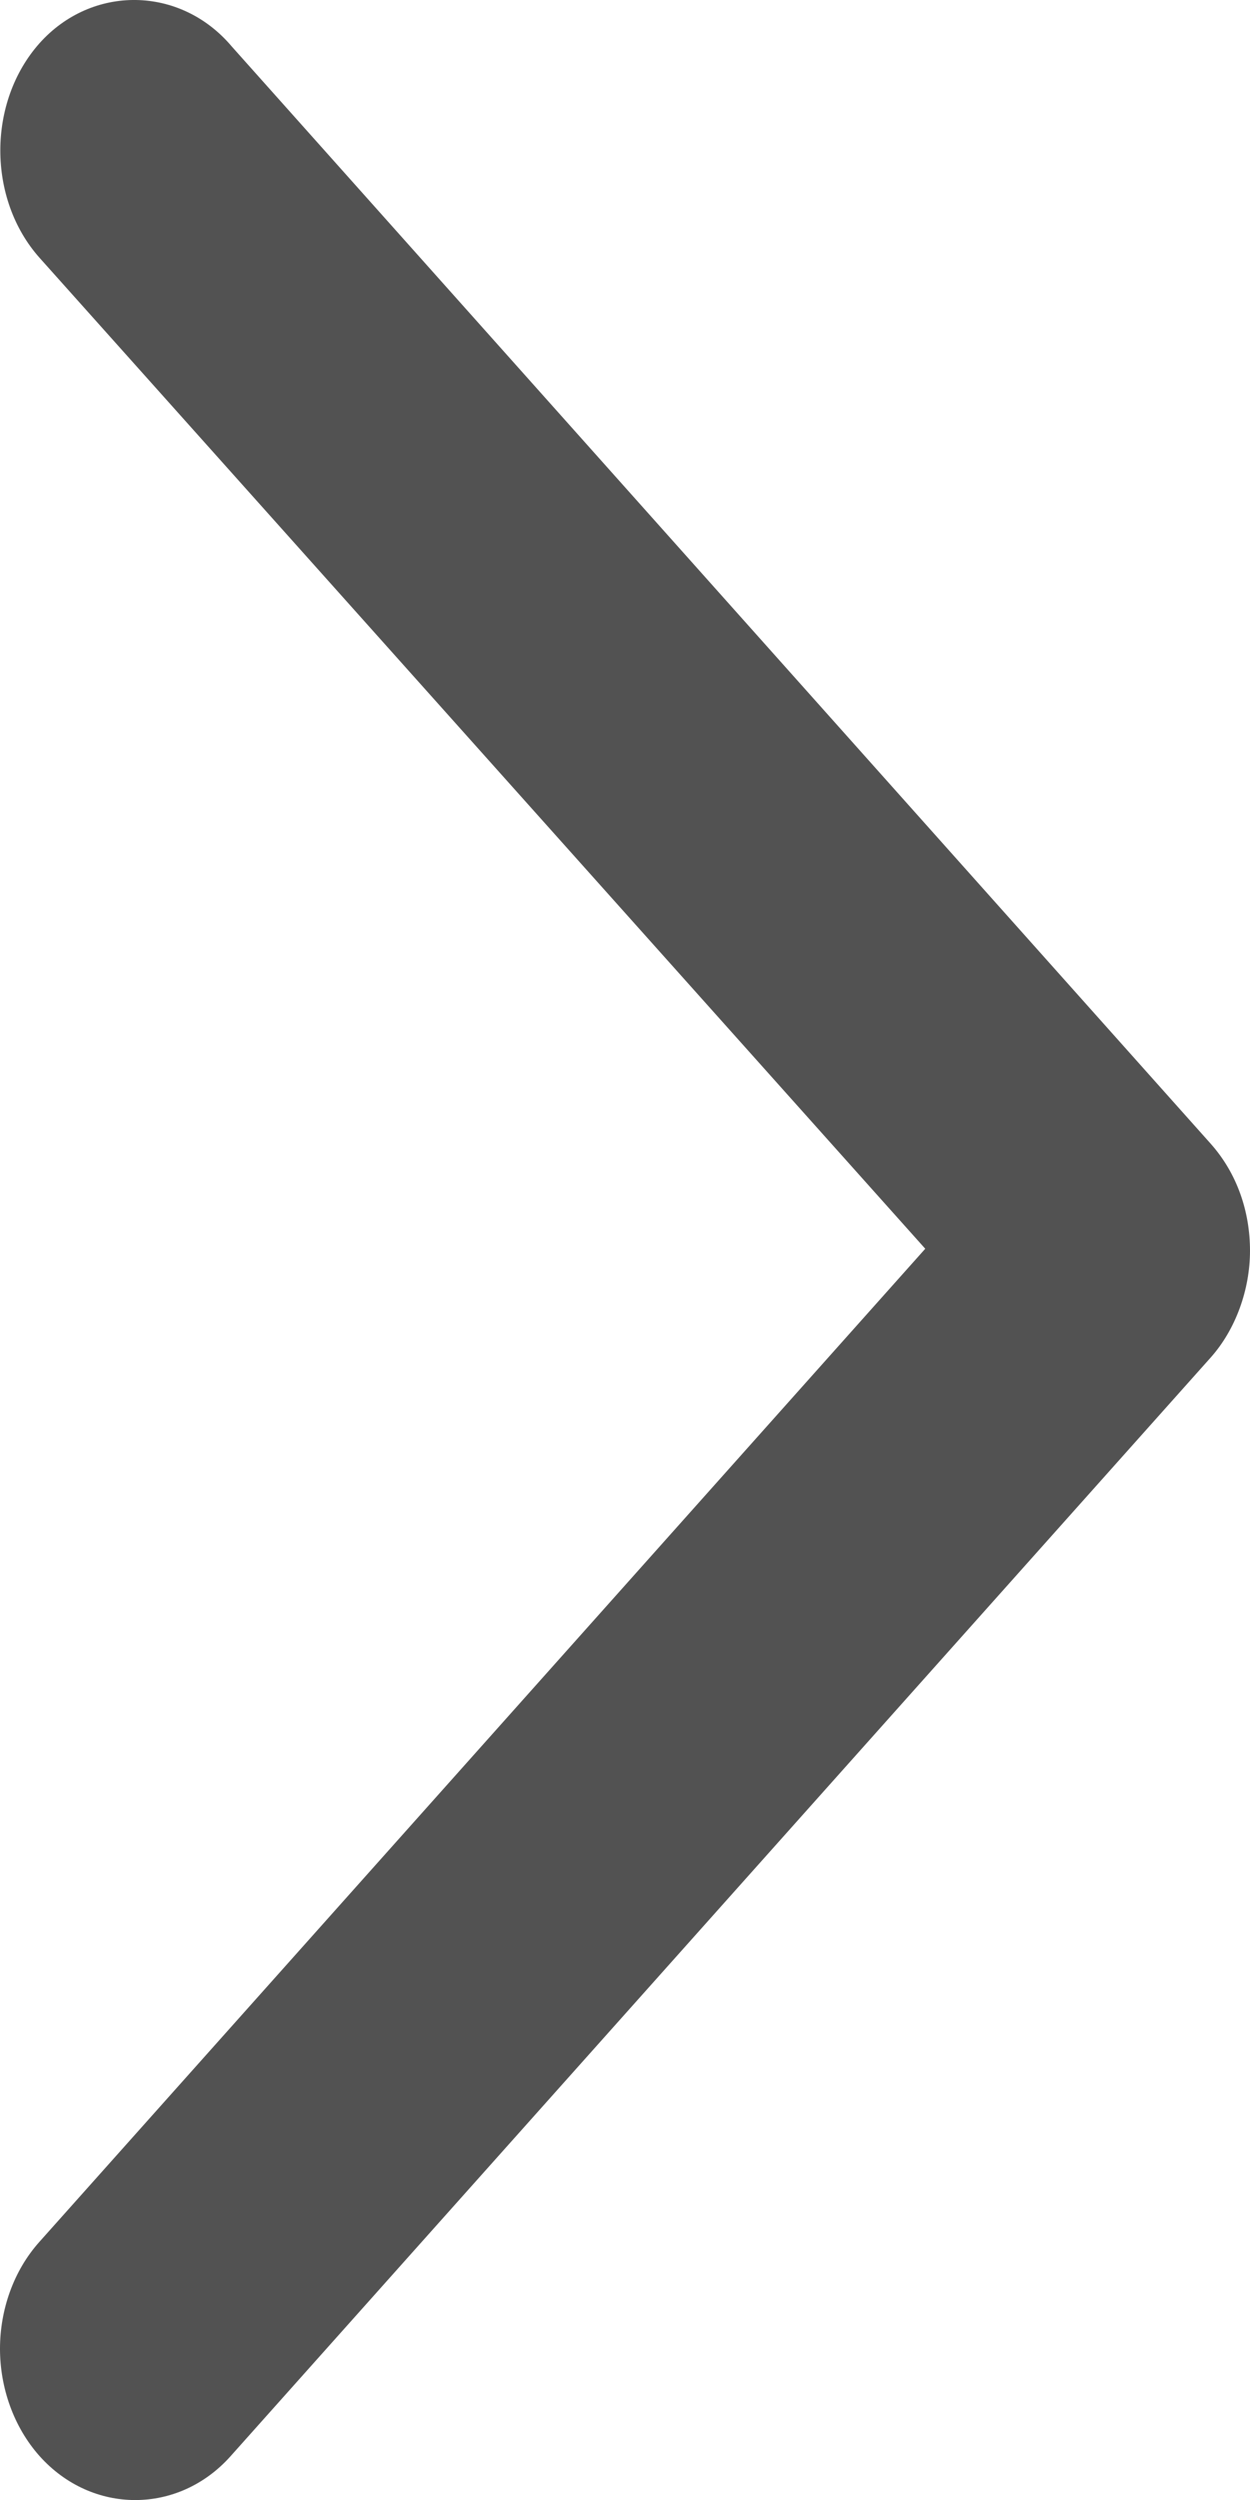 <svg width="5" height="10" viewBox="0 0 5 10" fill="none" xmlns="http://www.w3.org/2000/svg">
<g id="Group 1439">
<path id="Vector" d="M0 9.395C0 9.55 0.054 9.707 0.158 9.824C0.368 10.059 0.714 10.059 0.923 9.824L4.842 5.431C4.943 5.318 5 5.158 5 5.003C5 4.849 4.95 4.695 4.842 4.574L0.928 0.187C0.722 -0.058 0.368 -0.062 0.158 0.173C-0.051 0.408 -0.051 0.796 0.158 1.031L3.701 4.995L0.158 8.967C0.053 9.084 0 9.241 0 9.395Z" fill="#525252"/>
</g>
</svg>
